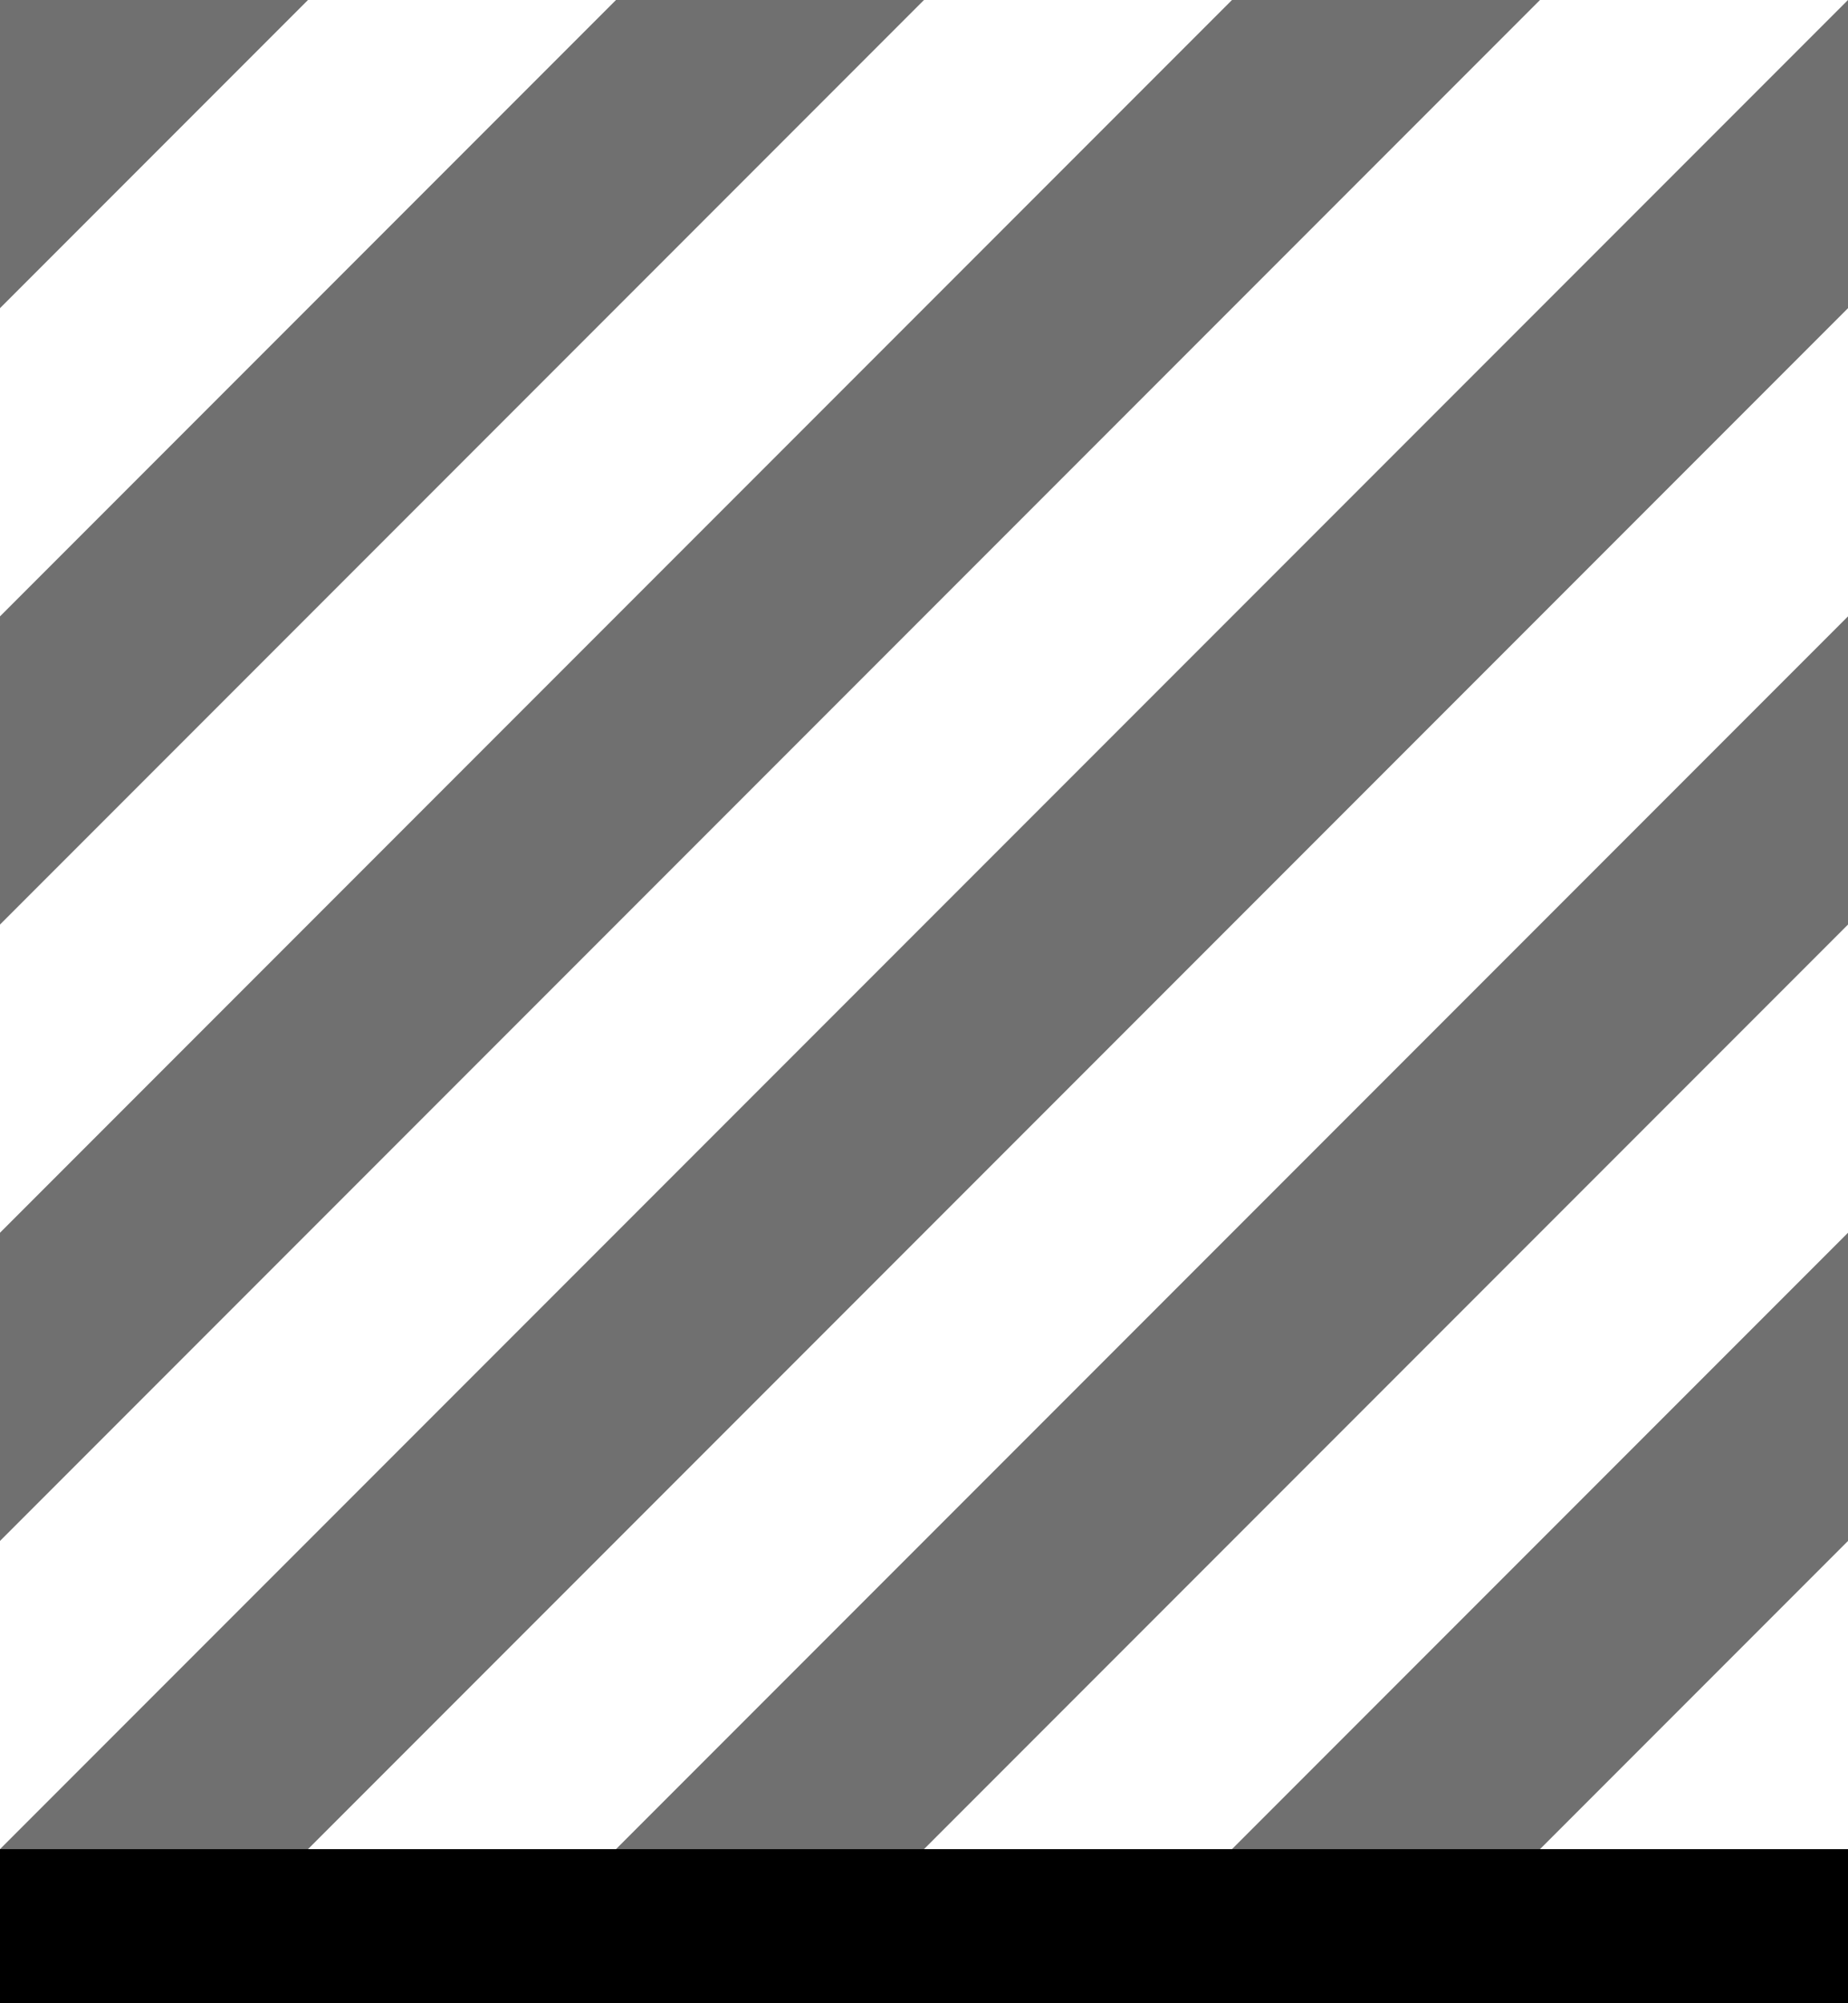 <?xml version="1.0" encoding="UTF-8"?>
<svg x="0px" y="0px" viewBox="0 0 12 13" version="1.1" xmlns="http://www.w3.org/2000/svg" xmlns:xlink="http://www.w3.org/1999/xlink">
	<path d="M10, 12L12, 10L12, 8L8, 12L10, 12z" fill="#707070" class="st0" tag="st0"/>
	<path d="M6, 12L12, 6L12, 4L4, 12L6, 12z" fill="#707070" class="st0" tag="st01"/>
	<path d="M2, 12L12, 2L12, 0L0, 12L2, 12z" fill="#707070" class="st0" tag="st02"/>
	<polygon points="0,10 10,0 8,0 0,8  " fill="#707070" class="st0" tag="st03"/>
	<polygon points="0,6 6,0 4,0 0,4  " fill="#707070" class="st0" tag="st04"/>
	<polygon points="0,2 2,0 0,0  " fill="#707070" class="st0" tag="st05"/>
	<rect x="0" y="12" width="12" height="1" rx="0" ry="0" class="st1"/>
</svg>
